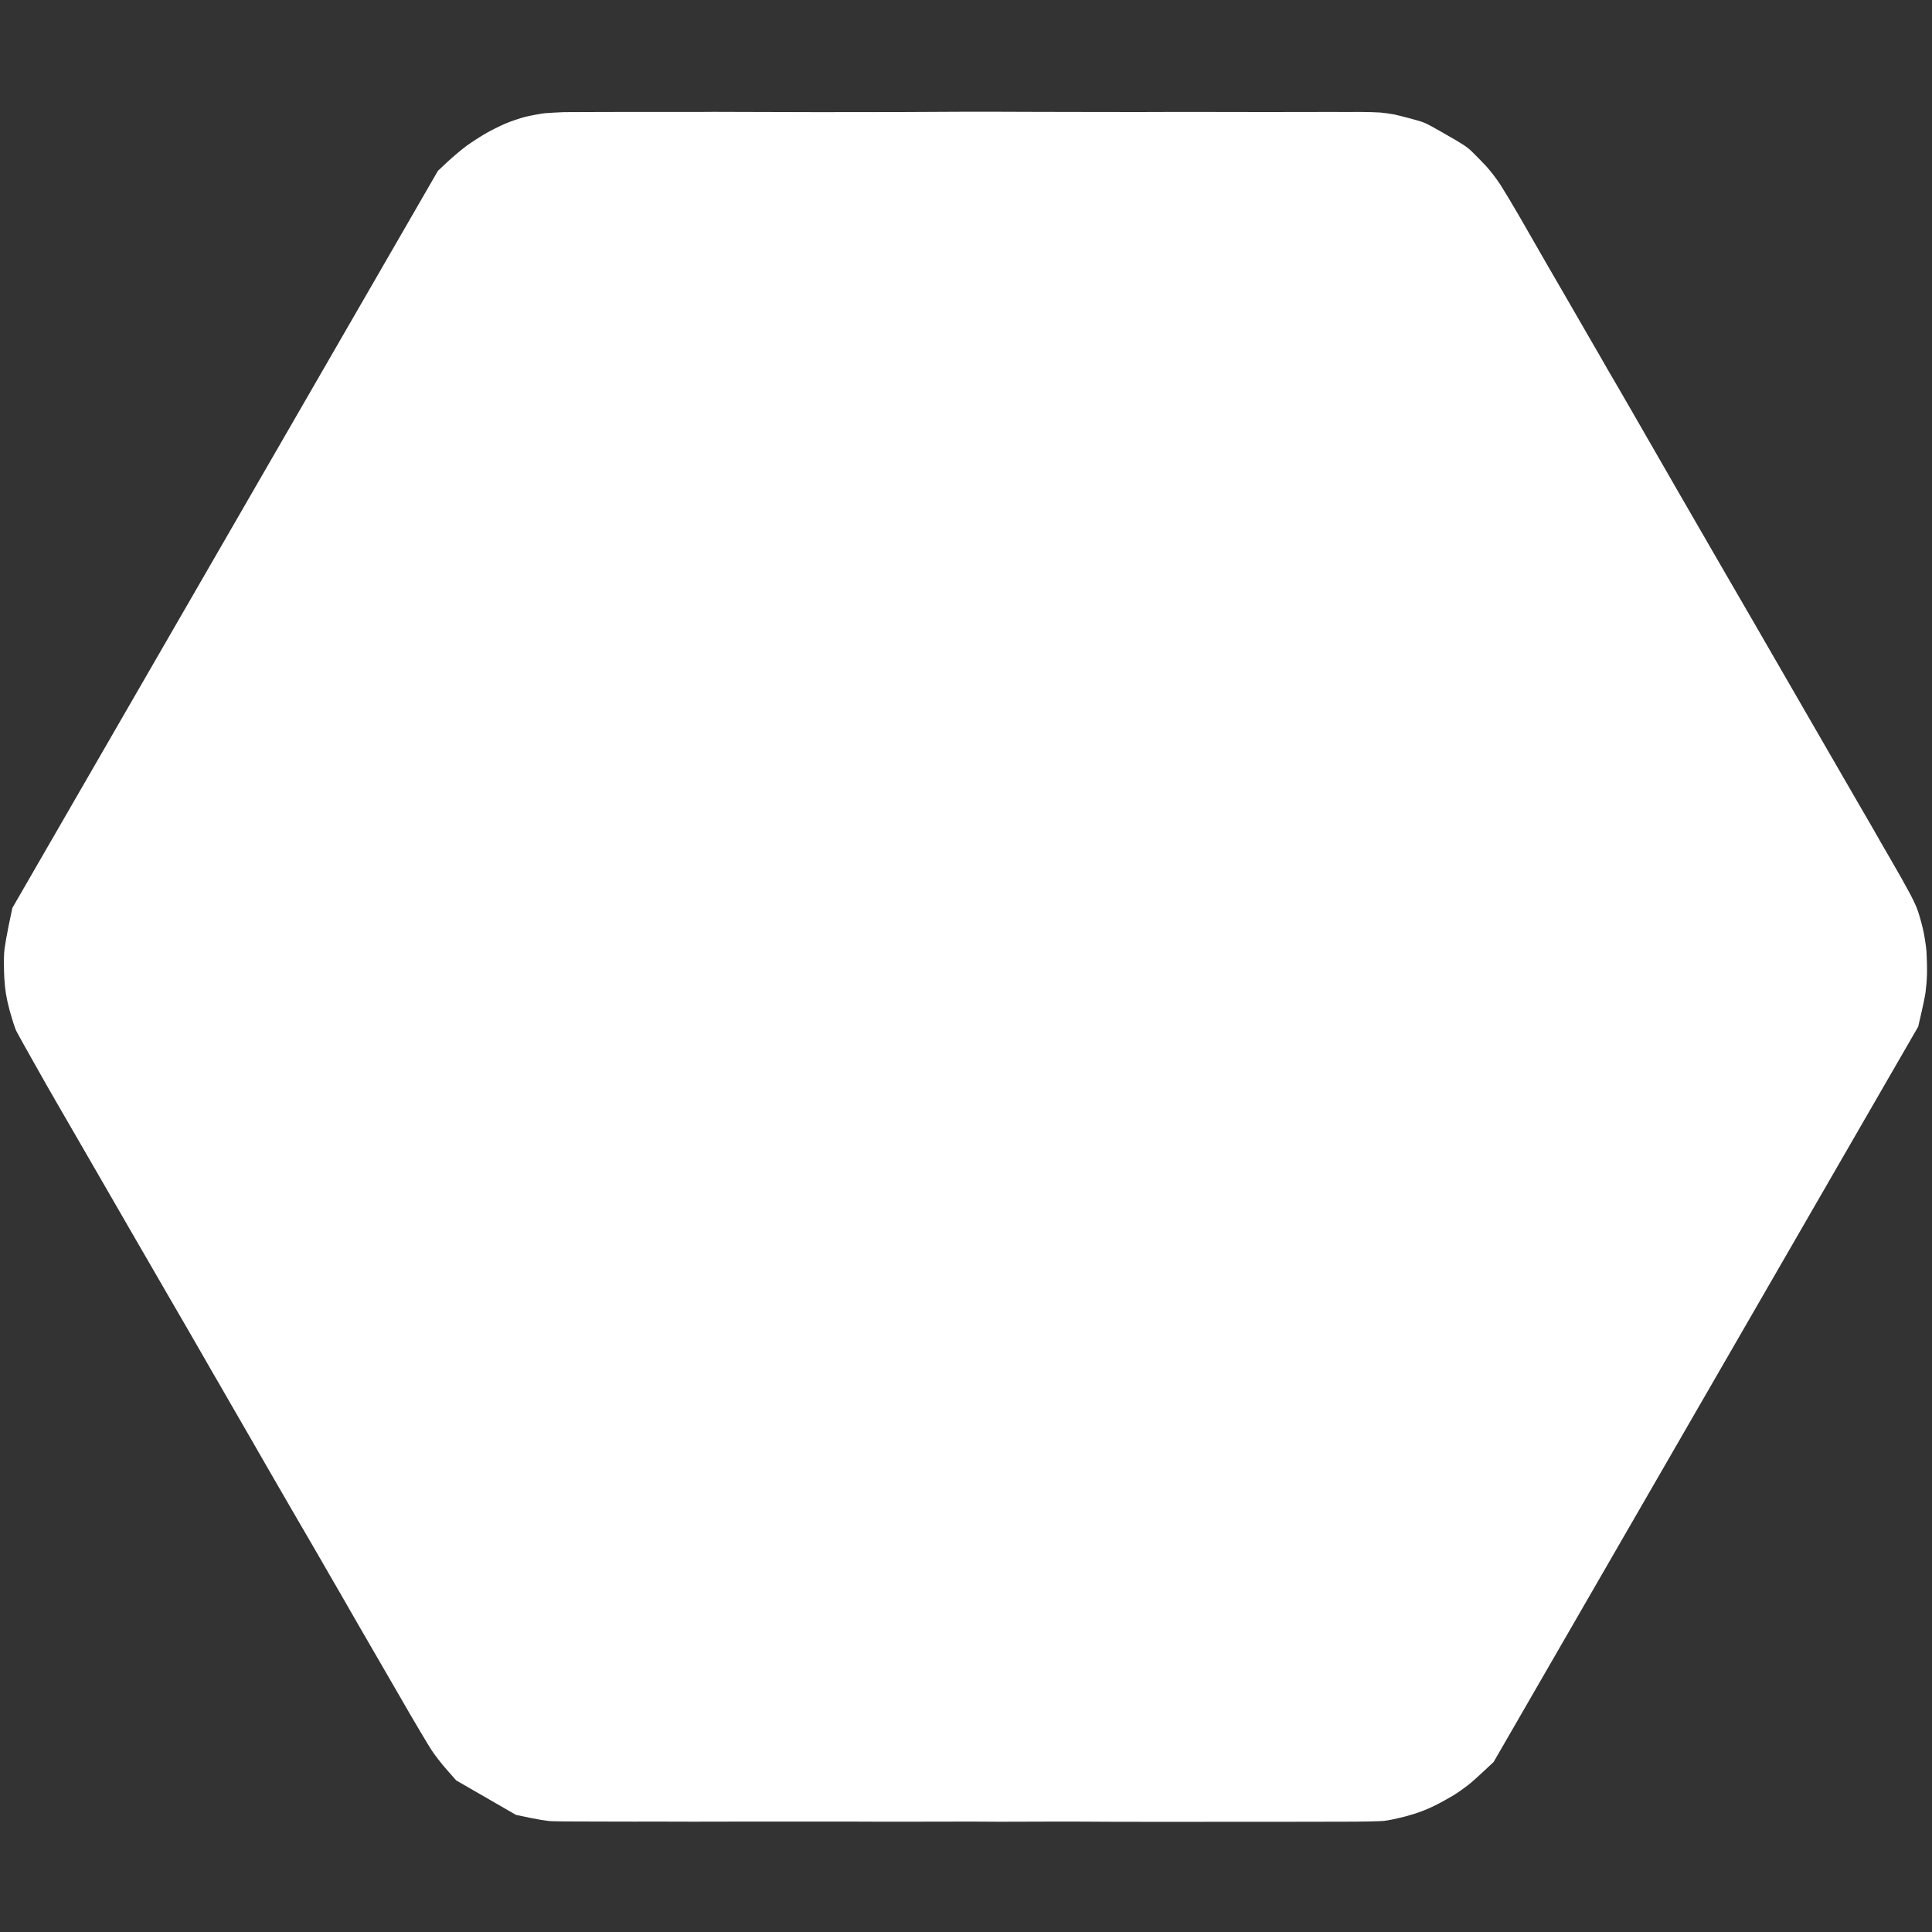 <svg version="1.2" xmlns="http://www.w3.org/2000/svg" viewBox="0 0 2000 2000" width="2000" height="2000">
	<rect x="0" y="0" width="2000" height="2000" fill="#333333" stroke="none"/>
	<title>hexagon-white-svg</title>
	<style>
		.s0 { fill: #ffffff } 
	</style>
	<path id="Path 0" class="s0" d="m1496.1 138.8c18.6 10.6 22.1 12.9 27.6 18.1 3.5 3.4 10 10.1 14.6 14.9 4.6 5.1 11.2 13.6 15.4 20.2 4 6.3 12.6 20.6 19.1 31.9 6.5 11.3 19.2 33.4 28.2 49.1 9.1 15.7 17.9 31 19.7 34 1.7 3 10.9 19 20.5 35.5 9.5 16.5 20.6 35.5 24.5 42.5 4.1 6.8 14 24.1 22.3 38.4 8.2 14.4 31.1 54 50.7 88.1 19.7 34.1 40.7 70.5 46.8 81 6.1 10.5 19.4 33.6 29.8 51.4 10.3 17.9 29.9 51.7 43.6 75.5 13.7 23.6 32.2 55.7 41.3 71.5 9.1 15.6 19.1 32.9 22.2 38.4 3.2 5.6 9.9 17 14.8 25.5 4.8 8.6 14.2 24.8 20.7 36 6.6 11.3 14.5 25.4 17.7 31.4 3.3 5.9 7.2 14 8.7 17.9 1.6 3.9 4.2 12.8 5.9 19.8 1.8 7 3.5 18.3 4.1 25.2 0.4 7 0.7 17.5 0.5 23.5-0.1 5.9-0.9 14.3-1.5 18.7-0.6 4.4-2.6 14.2-7.6 35.5l-439.5 761.2-10.3 9.6c-5.6 5.3-13.1 12-16.6 14.7-3.5 2.7-10 7.3-14.5 10.1-4.6 2.8-13.7 7.9-20.5 11.2-8.6 4.2-17.3 7.5-28.2 10.4-8.7 2.4-19.3 4.6-23.6 5-4.4 0.4-22.3 0.8-39.8 0.8-17.5 0.1-42.4 0.1-55.5 0.1-13 0-40.7 0-61.7 0-21 0-48.6 0.1-61.3 0.1-12.7 0-41.3-0.1-63.4-0.1-22.2-0.2-48.2-0.2-57.7-0.2-9.6 0-25.4 0.1-35.2 0.1-9.9 0.1-33.5 0.1-52.5-0.1-19.1 0-44.8 0-57.2 0.1-12.4 0.1-30.9 0-41 0-10.1-0.1-35.9-0.1-57.1-0.1-21.2 0-56.4 0-78 0-21.6 0.1-46 0.1-54.3 0.1-8.3 0-25.6 0-38.6-0.1-13.1 0-32 0.1-42.1 0-10.2 0-27.1 0-37.5-0.1-10.5 0-22.9-0.1-27.6-0.3-4.7 0-15.1-1.6-37.8-6.5l-61.9-35.7-9.8-11.1c-5.4-6.1-12.9-15.7-16.5-21.4-3.6-5.7-18.2-30.1-32.1-54.4-14-24.1-32.9-56.7-41.9-72.4-9.1-15.7-18.9-32.9-21.9-38.1-3-5.2-12.3-21.1-20.5-35.5-8.3-14.2-21.9-37.8-30.4-52.3-8.5-14.6-17.9-31-21.1-36.5-3.2-5.5-11.6-20.2-18.7-32.5-7.2-12.4-16.4-28.4-20.5-35.5-4.1-7.1-9-15.5-10.7-18.6-1.8-2.9-10.6-18.3-19.6-34-9.1-15.7-23.4-40.7-32.1-55.5-8.6-14.9-27.4-47.5-41.9-72.4-14.4-25-30.4-52.7-35.5-61.5-5.1-8.7-14.5-25.2-21.1-36.5-6.5-11.2-15.2-26.3-19.3-33.4-4.2-7.2-14.8-25.7-23.5-41.3-8.8-15.6-17.1-30.4-18.4-33.1-1.4-2.8-4.4-12.4-6.9-21.4-3.4-12.9-4.6-20.1-5.4-32.7-0.5-8.8-0.6-20.9-0.2-26.7 0.4-5.8 2.5-18.6 8.5-46.4l440.5-763 10.3-9.7c5.7-5.2 14.3-12.5 19.2-16.1 4.8-3.5 13.4-9.1 19.2-12.5 5.8-3.4 15.1-8 20.8-10.5 5.7-2.4 15.2-5.7 21.2-7.2 5.9-1.4 14.9-3.1 20-3.7 5-0.4 13.9-0.9 19.7-1.1 5.7-0.1 32.3-0.1 59-0.2 26.7 0 57 0 67.6 0 10.4 0 23.2 0 28.3-0.1 5.1 0 20.1 0 33.4 0.1 13.4 0.1 47.1 0.1 75 0.2 27.9 0 66.4 0 85.5-0.1 19.1-0.1 47-0.2 61.9-0.3 14.9 0 33.4 0 41 0 7.6 0 39.5 0.2 70.9 0.2 31.4 0 63.6 0.1 71.6 0.1 7.9 0 22.7 0 32.9-0.1 10.2 0 26.8 0 36.9 0 10.2 0.1 39.1 0 64.1 0.1 25.1 0 54.2-0.1 64.7-0.1 10.5 0.1 24.8 0 31.8 0 6.9 0 16.3 0.3 20.7 0.6 4.3 0.4 10.8 1.3 14.4 2 3.6 0.8 12 2.9 18.9 4.8 12.5 3.4 12.6 3.3 33.8 15.5z"/>
</svg>